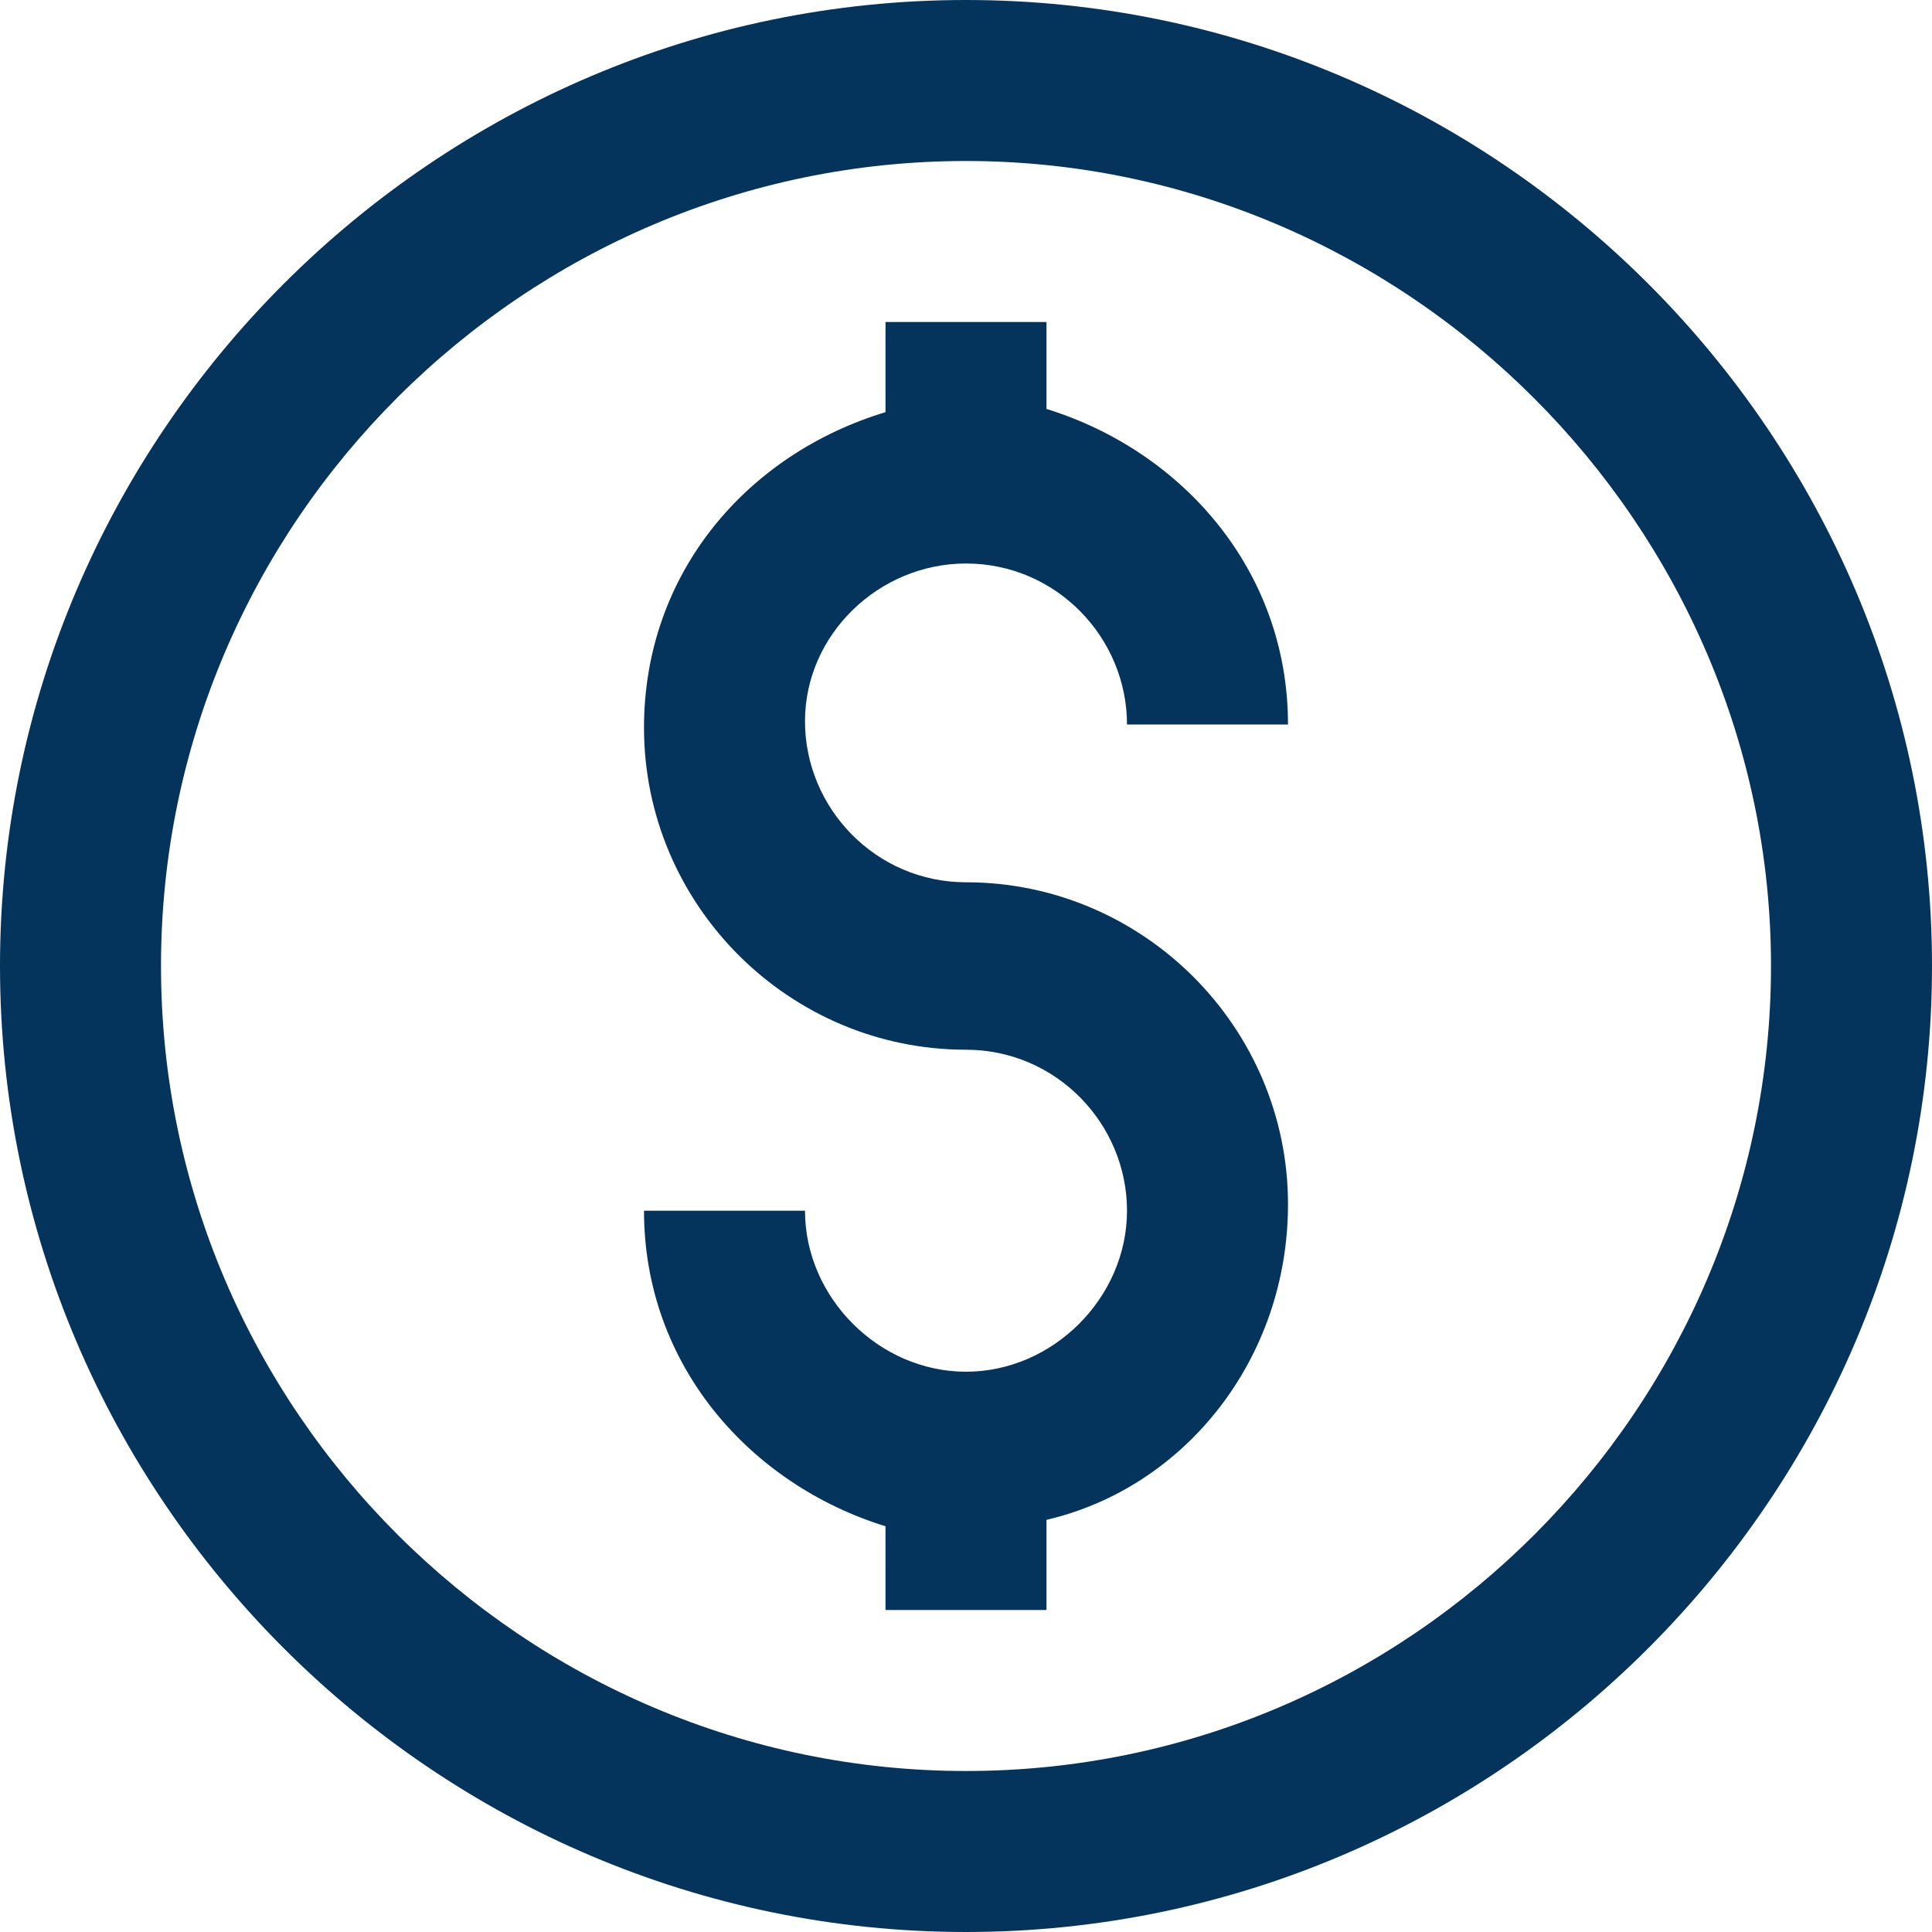 <?xml version="1.0" encoding="utf-8"?>
<!-- Generator: Adobe Illustrator 22.0.1, SVG Export Plug-In . SVG Version: 6.00 Build 0)  -->
<svg version="1.1" id="Layer_1" xmlns="http://www.w3.org/2000/svg" xmlns:xlink="http://www.w3.org/1999/xlink" x="0px" y="0px"
	 viewBox="0 0 60 60" style="enable-background:new 0 0 60 60;" xml:space="preserve">
<style type="text/css">
	.st0{fill:#04345B;}
</style>
<g>
	<path class="st0" d="M30,0C13.5,0,0,13.5,0,30s13.5,30,30,30s30-13.5,30-30S46.5,0,30,0z M30,55C16.3,55,5,43.8,5,30S16.3,5,30,5
		s25,11.3,25,25S43.8,55,30,55z"/>
	<path class="st0" d="M30,17.5c2.8,0,5,2.3,5,5h5c0-4.8-3.3-8.5-7.5-9.8V10h-5v2.8c-4.3,1.3-7.5,5-7.5,9.8c0,5.5,4.5,10,10,10
		c2.8,0,5,2.3,5,5s-2.3,5-5,5s-5-2.3-5-5h-5c0,4.8,3.3,8.5,7.5,9.8V50h5v-2.8c4.3-1,7.5-5,7.5-9.8c0-5.5-4.5-10-10-10
		c-2.8,0-5-2.3-5-5S27.3,17.5,30,17.5z"/>
</g>
</svg>
